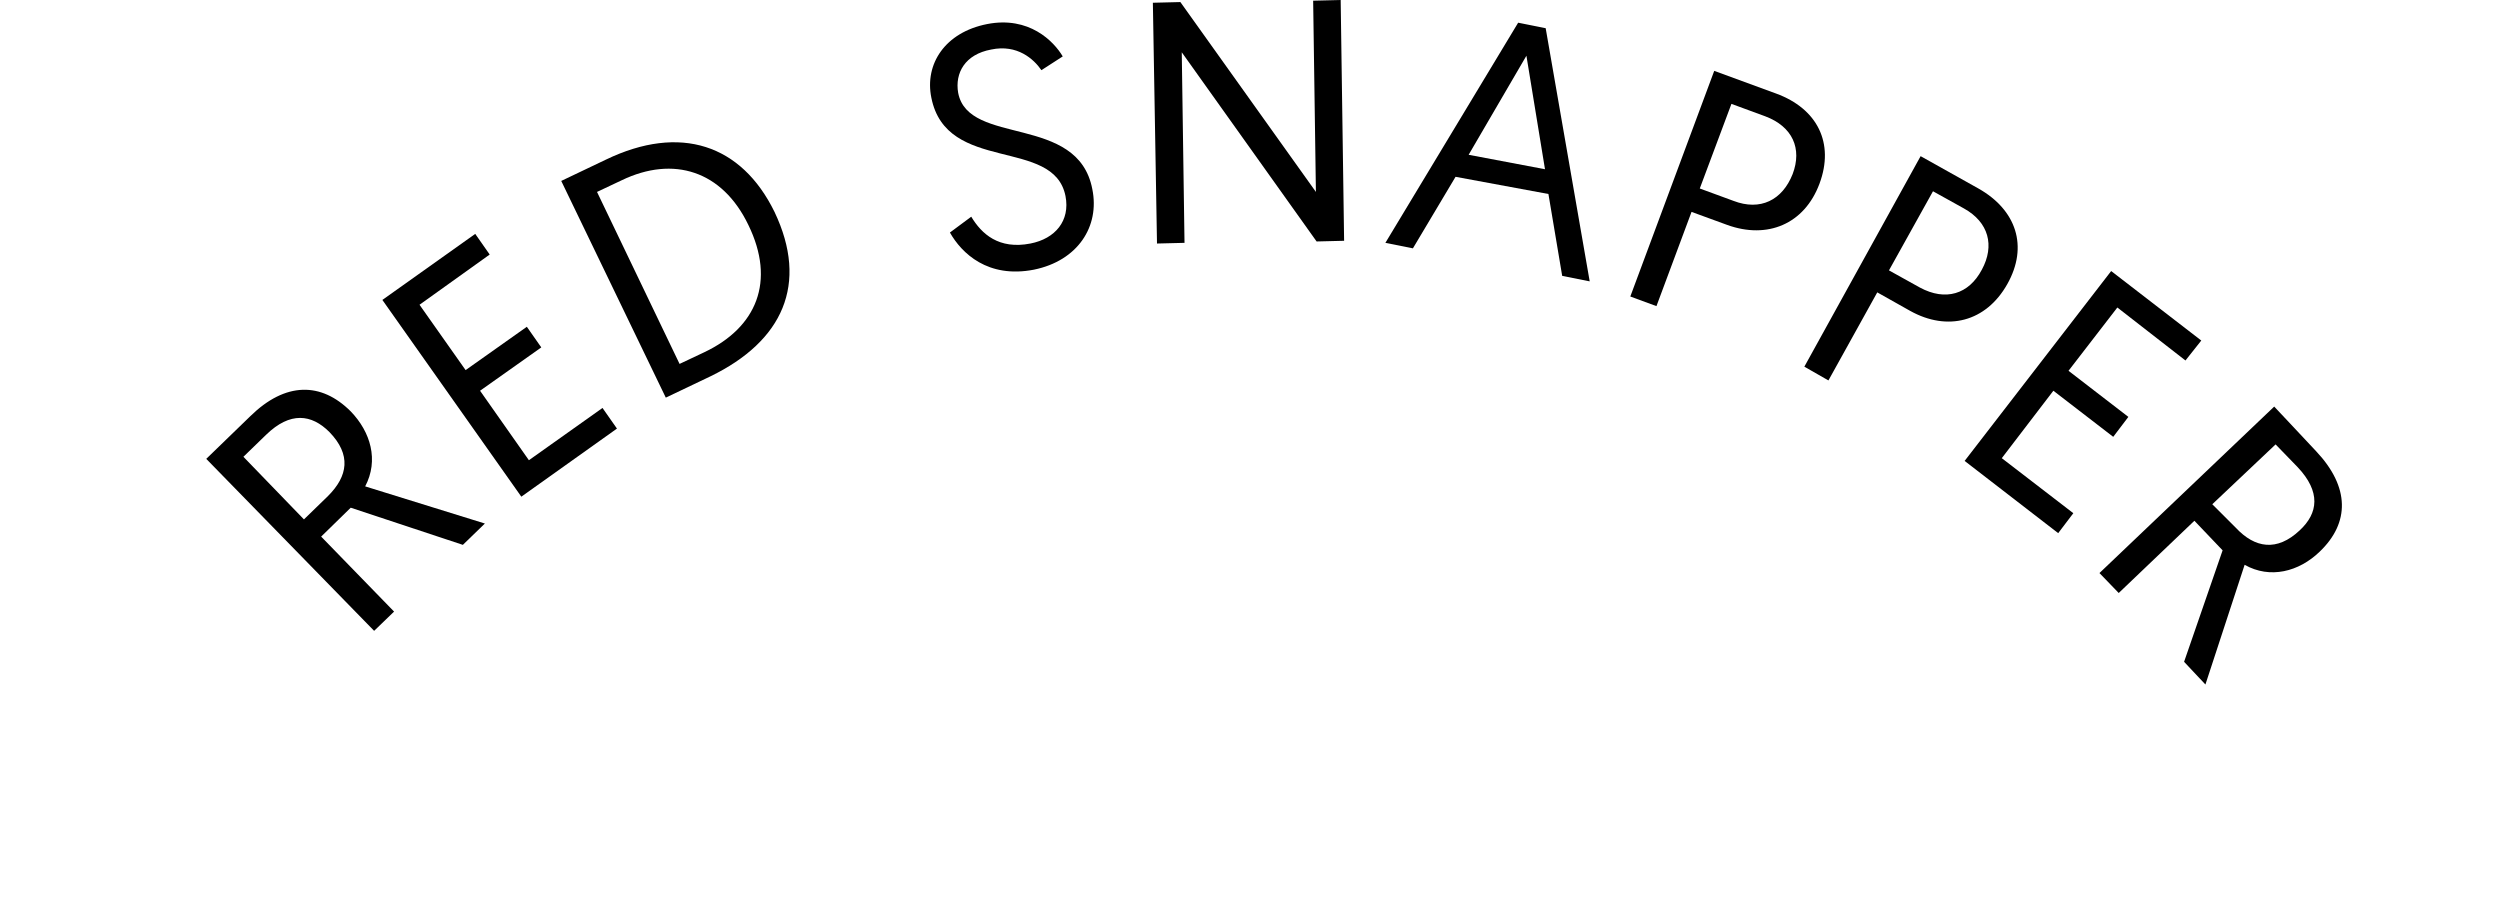 <?xml version="1.0" encoding="utf-8"?>
<!-- Generator: Adobe Illustrator 16.0.0, SVG Export Plug-In . SVG Version: 6.00 Build 0)  -->
<!DOCTYPE svg PUBLIC "-//W3C//DTD SVG 1.1//EN" "http://www.w3.org/Graphics/SVG/1.1/DTD/svg11.dtd">
<svg version="1.1" id="Layer_1" xmlns="http://www.w3.org/2000/svg" xmlns:xlink="http://www.w3.org/1999/xlink" x="0px" y="0px"
	 width="363.732px" height="133.421px" viewBox="-20.877 0.263 363.732 133.421"
	 enable-background="new -20.877 0.263 363.732 133.421" xml:space="preserve">
<path d="M9.132,67.023l6.406-6.205c5.104-5.006,10.309-5.006,14.613-0.701c2.902,3.002,4.104,7.105,2.102,10.91l17.416,5.404
	l-3.203,3.104l-16.314-5.406l-4.304,4.205l10.61,10.91l-2.903,2.801L9.132,67.023z M26.848,72.428
	c2.903-2.902,3.403-6.006,0.2-9.309c-2.603-2.602-5.705-3.002-9.208,0.4l-3.303,3.203l8.808,9.109L26.848,72.428z"/>
<path d="M34.755,43.902l13.512-9.609l2.102,3.003L40.16,44.603l6.706,9.508l8.908-6.305l2.102,3.002l-8.908,6.305l7.106,10.109
	l10.709-7.605l2.102,3.002l-13.913,9.908L34.755,43.902z"/>
<path d="M60.779,26.587l6.506-3.103c10.81-5.205,19.718-2.202,24.522,7.607c5.004,10.509,1.201,18.817-9.309,23.921l-6.506,3.104
	L60.779,26.587z M81.598,51.509c7.607-3.604,10.41-10.31,6.406-18.517c-3.803-7.907-10.91-10.109-18.417-6.506l-3.604,1.701
	l12.011,25.023L81.598,51.509z"/>
<path d="M120.433,31.792c1.501,2.502,4.003,4.804,8.608,3.903c3.603-0.701,5.805-3.303,5.104-6.906
	c-1.702-8.607-17.316-3.203-19.518-14.313c-1.001-4.904,2.001-9.508,8.107-10.709c6.106-1.201,9.709,2.502,11.01,4.704l-3.103,2.002
	c-1.101-1.602-3.503-3.804-7.307-3.003c-3.803,0.701-5.305,3.403-4.804,6.306c1.501,7.807,17.416,3.003,19.518,14.013
	c1.101,5.405-2.102,10.41-8.508,11.711c-6.706,1.301-10.509-2.402-12.211-5.405L120.433,31.792z"/>
<path d="M146.857,0.663l4.003-0.1l19.718,27.625l-0.4-27.825l4.004-0.1l0.5,35.032l-4.003,0.1L151.061,7.87l0.4,27.725l-4.003,0.1
	L146.857,0.663z"/>
<path d="M190.896,25.986l-6.205,10.409l-4.004-0.801l19.317-32.029l4.004,0.801l6.405,36.833l-4.003-0.8l-2.002-11.911
	L190.896,25.986z M201.206,8.37l-8.407,14.413l11.109,2.102L201.206,8.37z"/>
<path d="M228.531,10.572l9.008,3.303c6.006,2.202,8.508,7.207,6.306,13.112c-2.202,5.906-7.606,8.107-13.412,6.006l-5.204-1.902
	l-5.105,13.712l-3.803-1.401L228.531,10.572z M231.334,29.489c3.902,1.501,7.105-0.1,8.607-3.903c1.401-3.704,0-6.906-4.004-8.408
	l-4.904-1.802l-4.604,12.311L231.334,29.489z"/>
<path d="M258.559,22.983l8.407,4.704c5.505,3.103,7.307,8.408,4.204,13.913c-3.104,5.505-8.708,6.906-14.113,3.904l-4.805-2.703
	l-7.105,12.812l-3.504-2.002L258.559,22.983z M258.458,42.101c3.704,2.002,7.106,1.001,9.009-2.602c1.901-3.503,1-6.906-2.604-8.908
	l-4.504-2.502l-6.405,11.511L258.458,42.101z"/>
<path d="M286.283,39.699l13.111,10.109l-2.301,2.903l-9.91-7.708l-7.105,9.208l8.707,6.707l-2.201,2.902l-8.709-6.707l-7.506,9.811
	l10.409,8.006l-2.202,2.902l-13.612-10.508L286.283,39.699z"/>
<path d="M310.005,59.416l6.105,6.506c4.904,5.205,4.904,10.41,0.501,14.613c-3.004,2.902-7.207,4.004-10.91,1.902l-5.705,17.416
	l-3.104-3.303l5.605-16.215l-4.104-4.305l-11.01,10.51l-2.803-2.902L310.005,59.416z M304.4,77.031
	c2.802,3.004,6.005,3.504,9.308,0.4c2.702-2.502,3.103-5.604-0.3-9.207l-3.203-3.303l-9.209,8.707L304.4,77.031z"/>
</svg>
